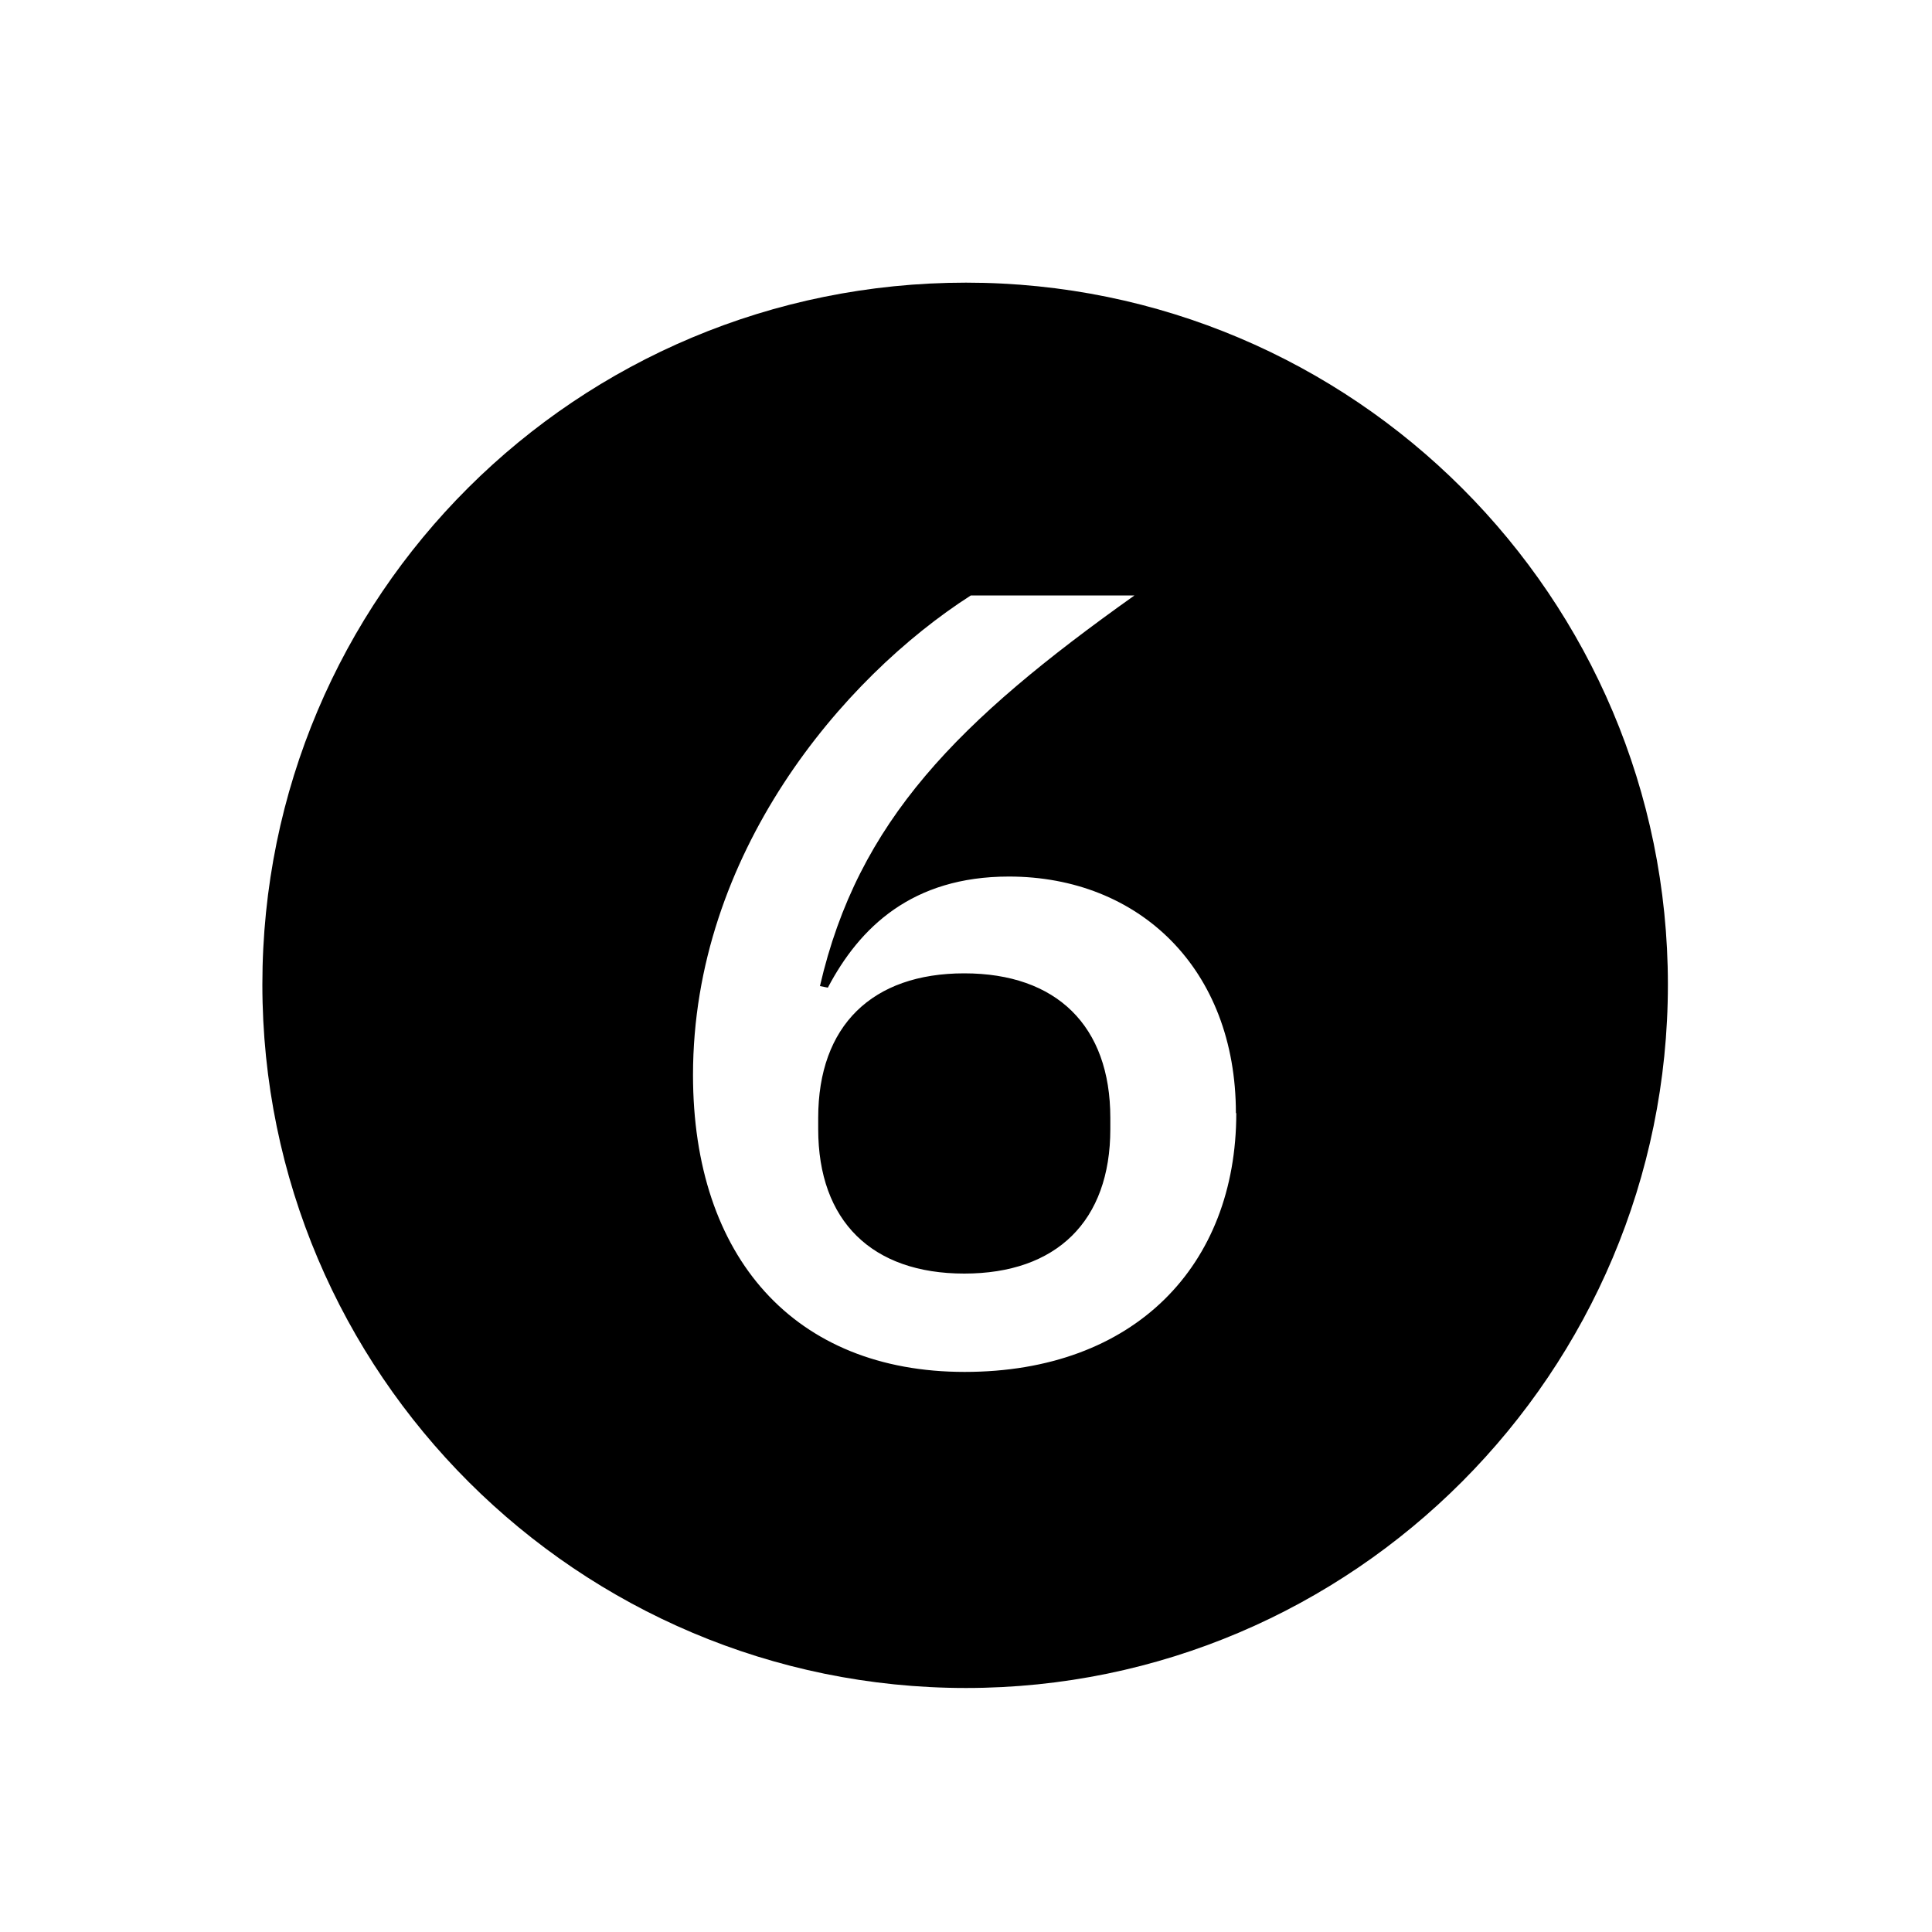<?xml version="1.0" encoding="UTF-8"?><svg id="_00" xmlns="http://www.w3.org/2000/svg" viewBox="0 0 100 100"><path d="m50,14.63c20.06,0,36.33,16.28,36.33,36.33s-16.28,36.41-36.33,36.41S13.58,71.1,13.58,50.96,29.86,14.63,50,14.63Zm13.97,42.99c0-7.48-5.01-12.25-11.75-12.25-5.01,0-7.73,2.63-9.37,5.75l-.41-.08c1.97-8.55,7.15-13.73,16.28-20.22h-8.47c-6.66,4.27-14.38,13.4-14.38,24.82,0,9.45,5.26,15.37,14.06,15.37s14.06-5.51,14.06-13.4Zm-21.62.82v-.58c0-4.77,2.79-7.48,7.56-7.48s7.56,2.71,7.56,7.48v.58c0,4.77-2.79,7.48-7.56,7.48s-7.56-2.71-7.56-7.48Z"/></svg>